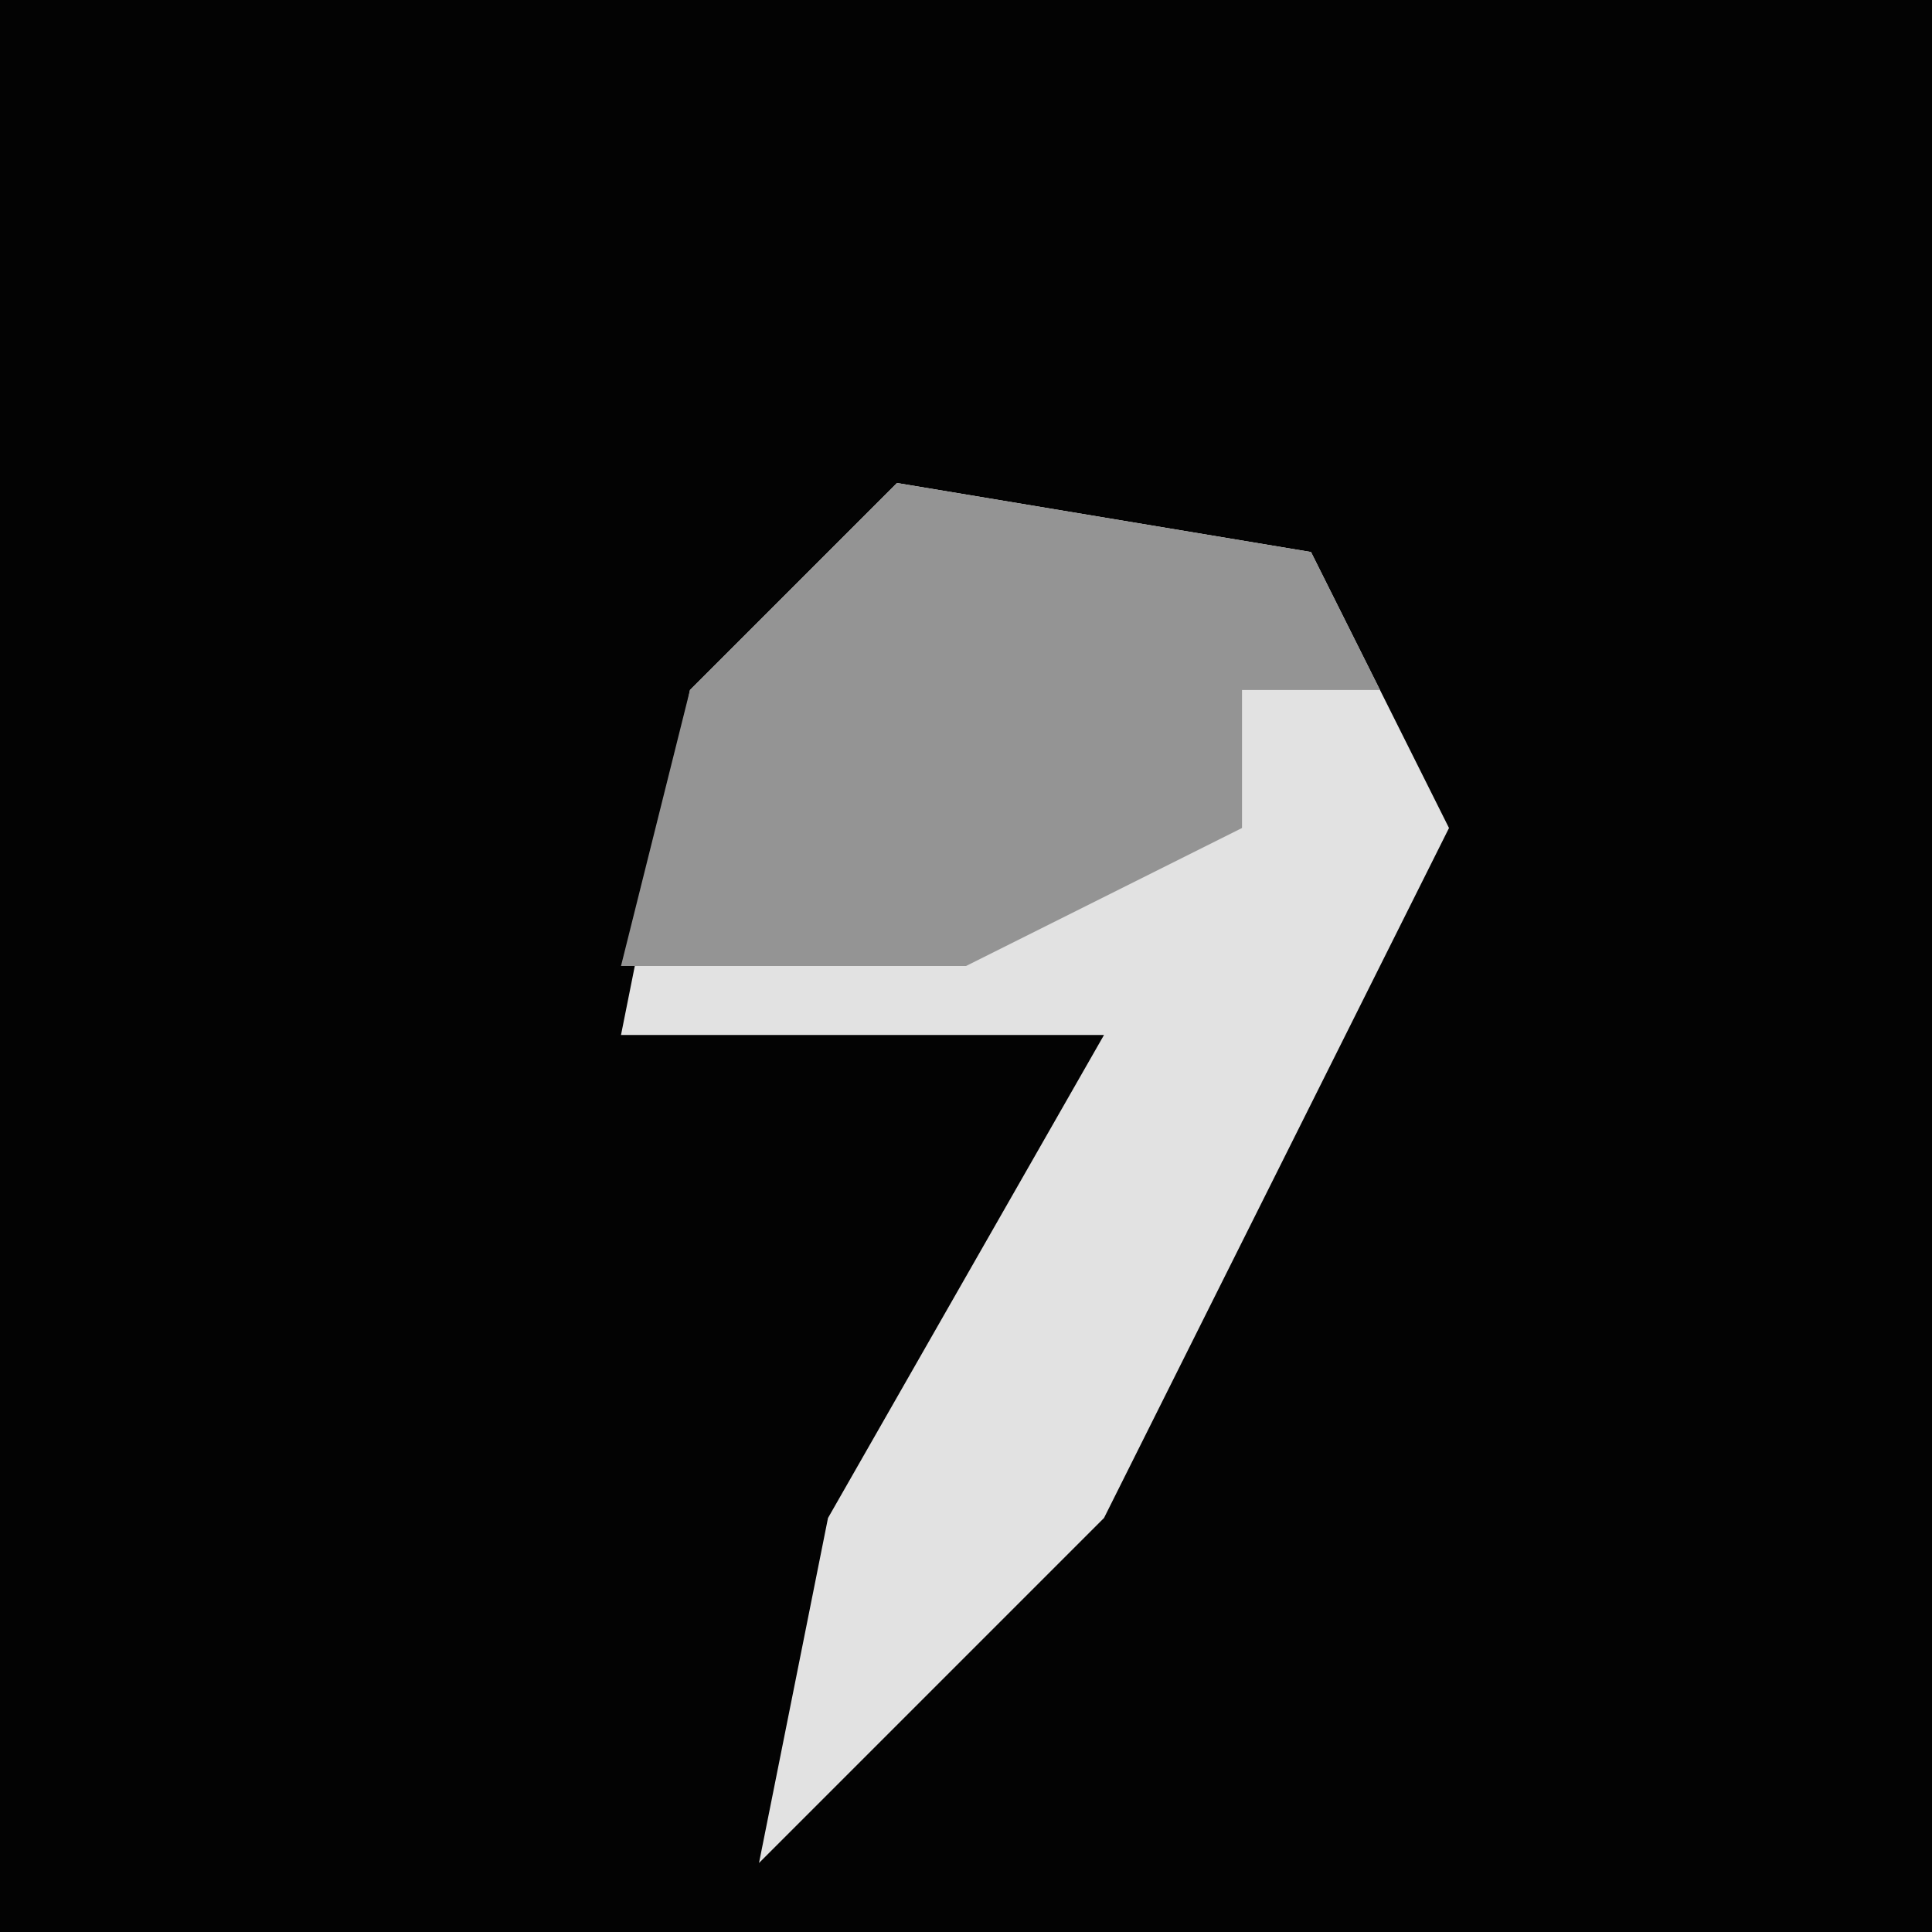 <?xml version="1.0" encoding="UTF-8"?>
<svg version="1.1" xmlns="http://www.w3.org/2000/svg" width="28" height="28">
<path d="M0,0 L28,0 L28,28 L0,28 Z " fill="#030303" transform="translate(0,0)"/>
<path d="M0,0 L6,1 L8,5 L3,15 L-2,20 L-1,15 L3,8 L-4,8 L-3,3 Z " fill="#E2E2E2" transform="translate(13,7)"/>
<path d="M0,0 L6,1 L7,3 L5,3 L5,5 L1,7 L-4,7 L-3,3 Z " fill="#949494" transform="translate(13,7)"/>
</svg>
